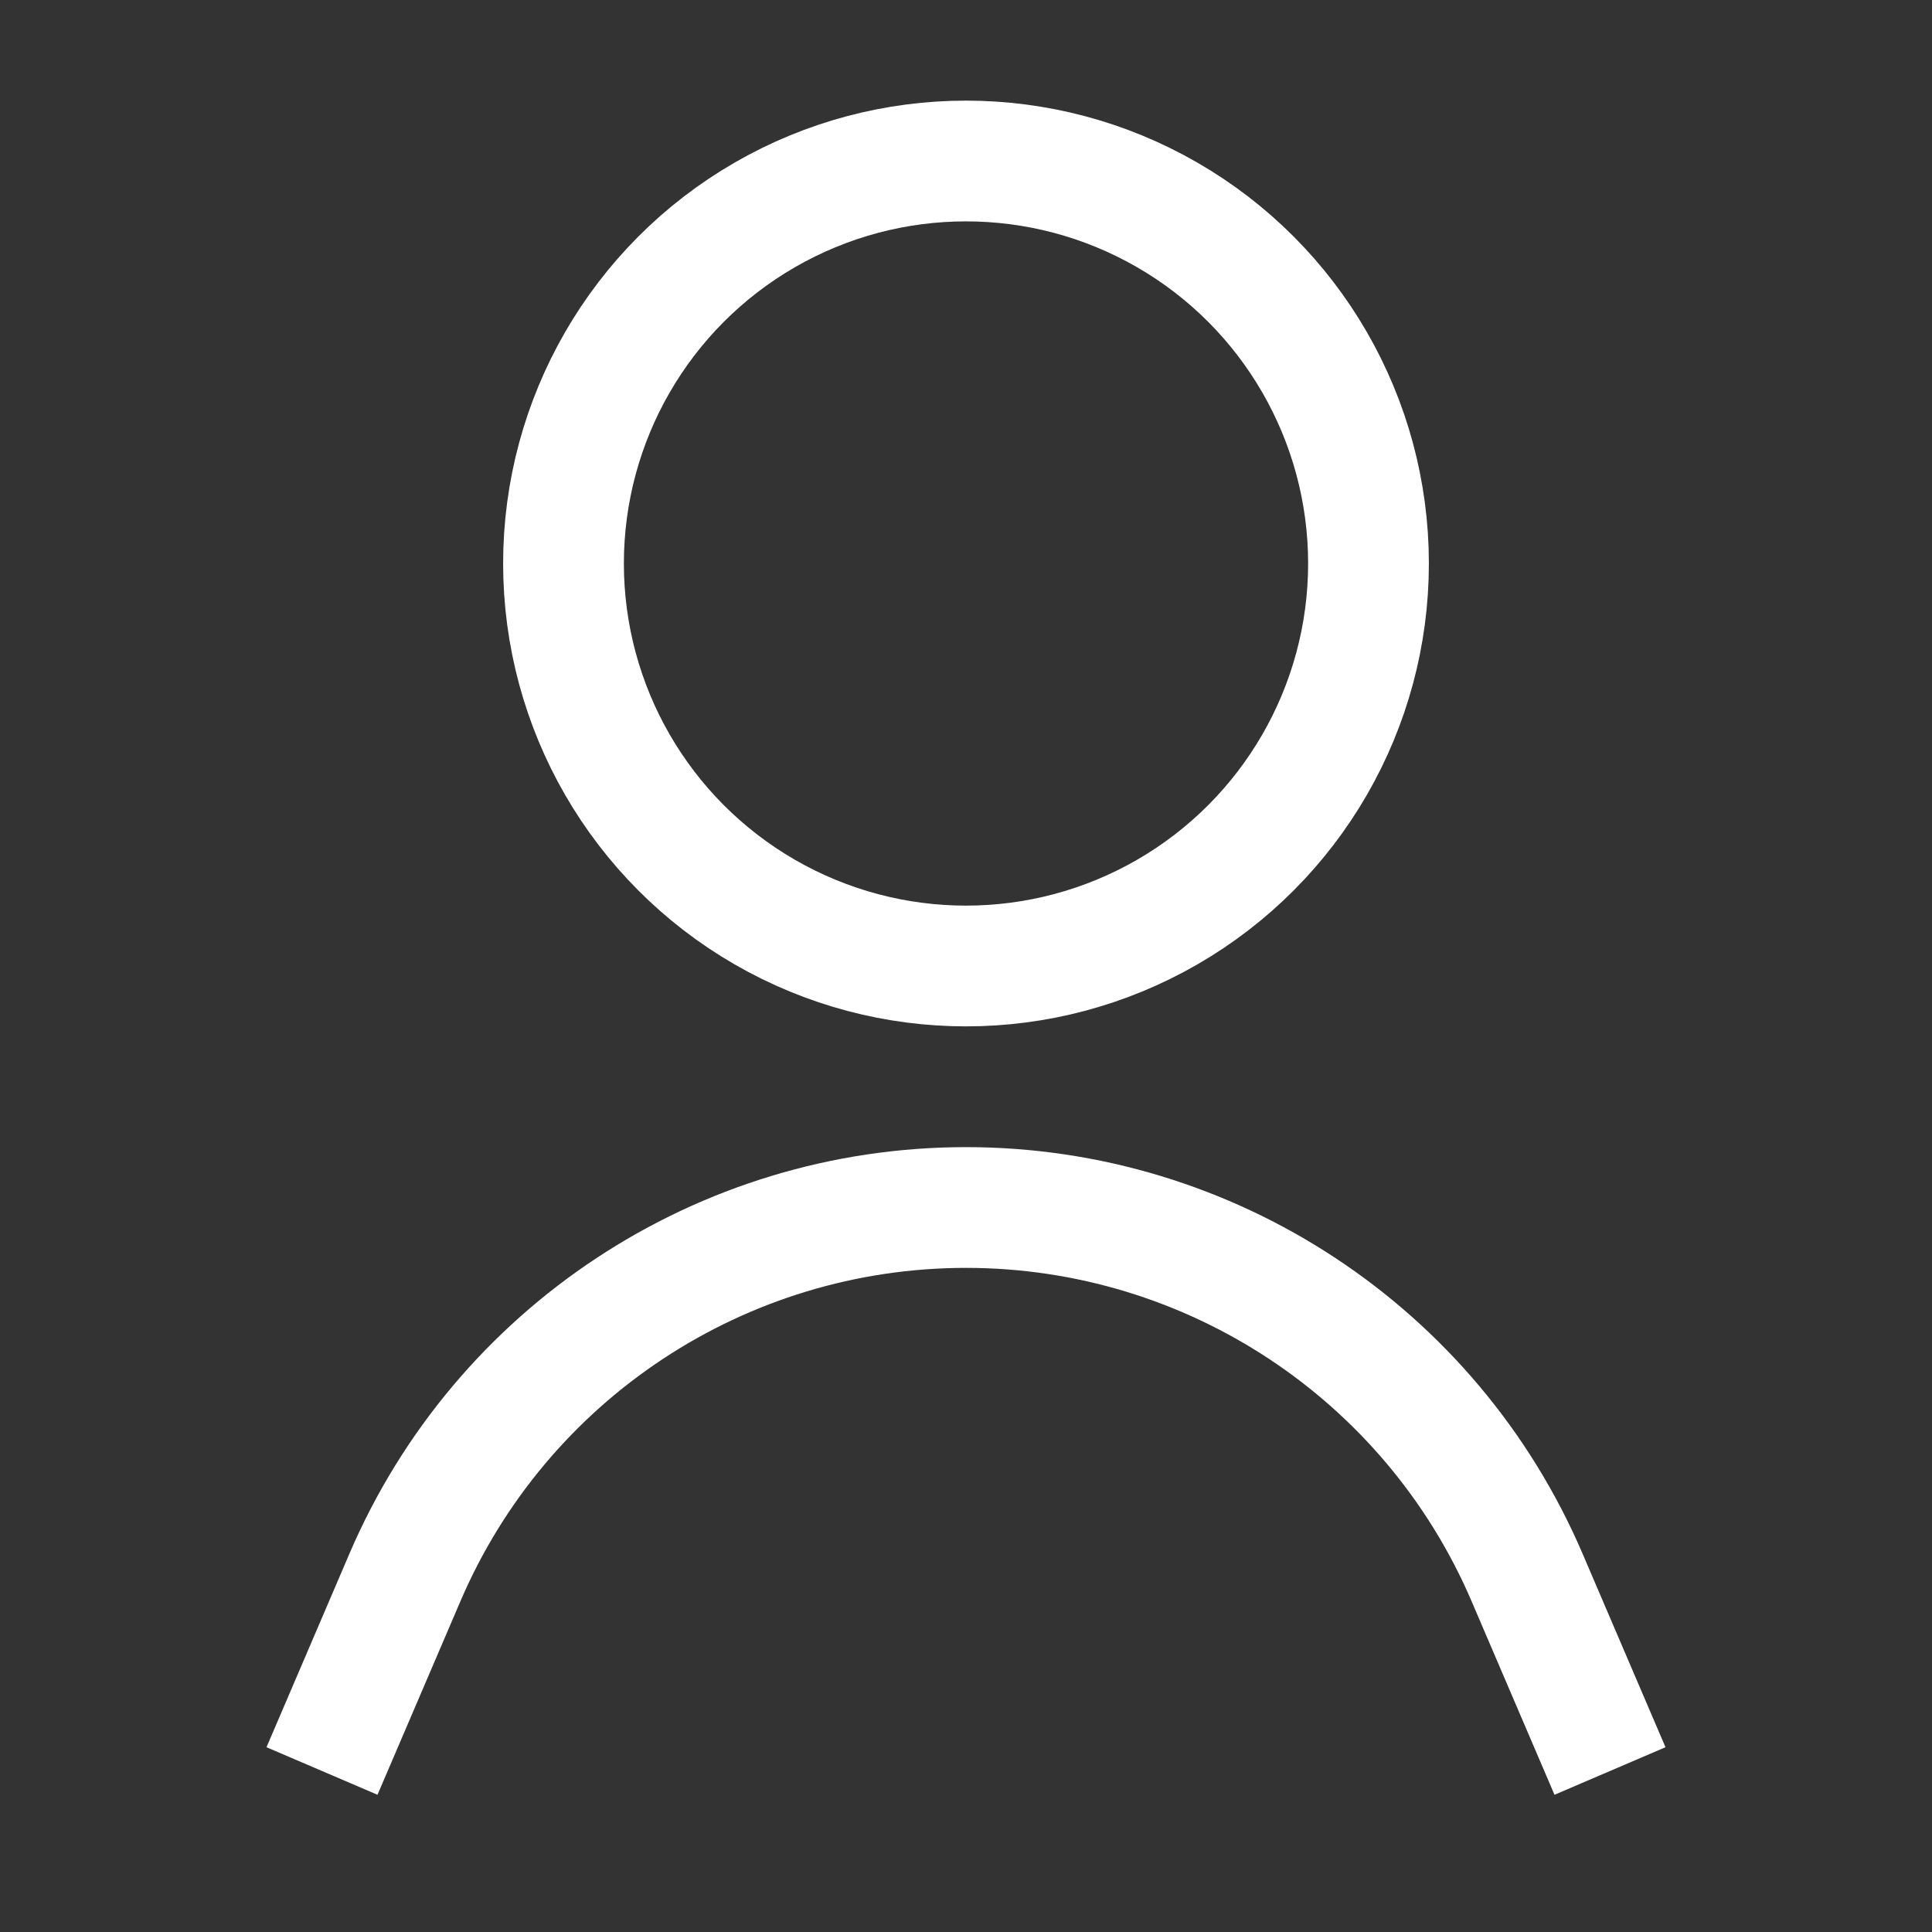 <svg width="24" height="24" viewBox="0 0 24 24" fill="none" xmlns="http://www.w3.org/2000/svg">
<rect x="0" y="0" width="24" height="24" fill="#333333" stroke="none"/>
<mask id="mask0_228_282" style="mask-type:alpha" maskUnits="userSpaceOnUse" x="0" y="0" width="24" height="24">
<rect width="24" height="24" fill="#686868"/>
</mask>
<g mask="url(#mask0_228_282)">
<circle cx="12" cy="7" r="5" stroke="white" stroke-width="1.5"/>
<path d="M20 22L18.97 19.596C17.775 16.808 15.033 15 12 15V15C8.967 15 6.225 16.808 5.03 19.596L4 22" stroke="white" stroke-width="1.5"/>
</g>
</svg>
